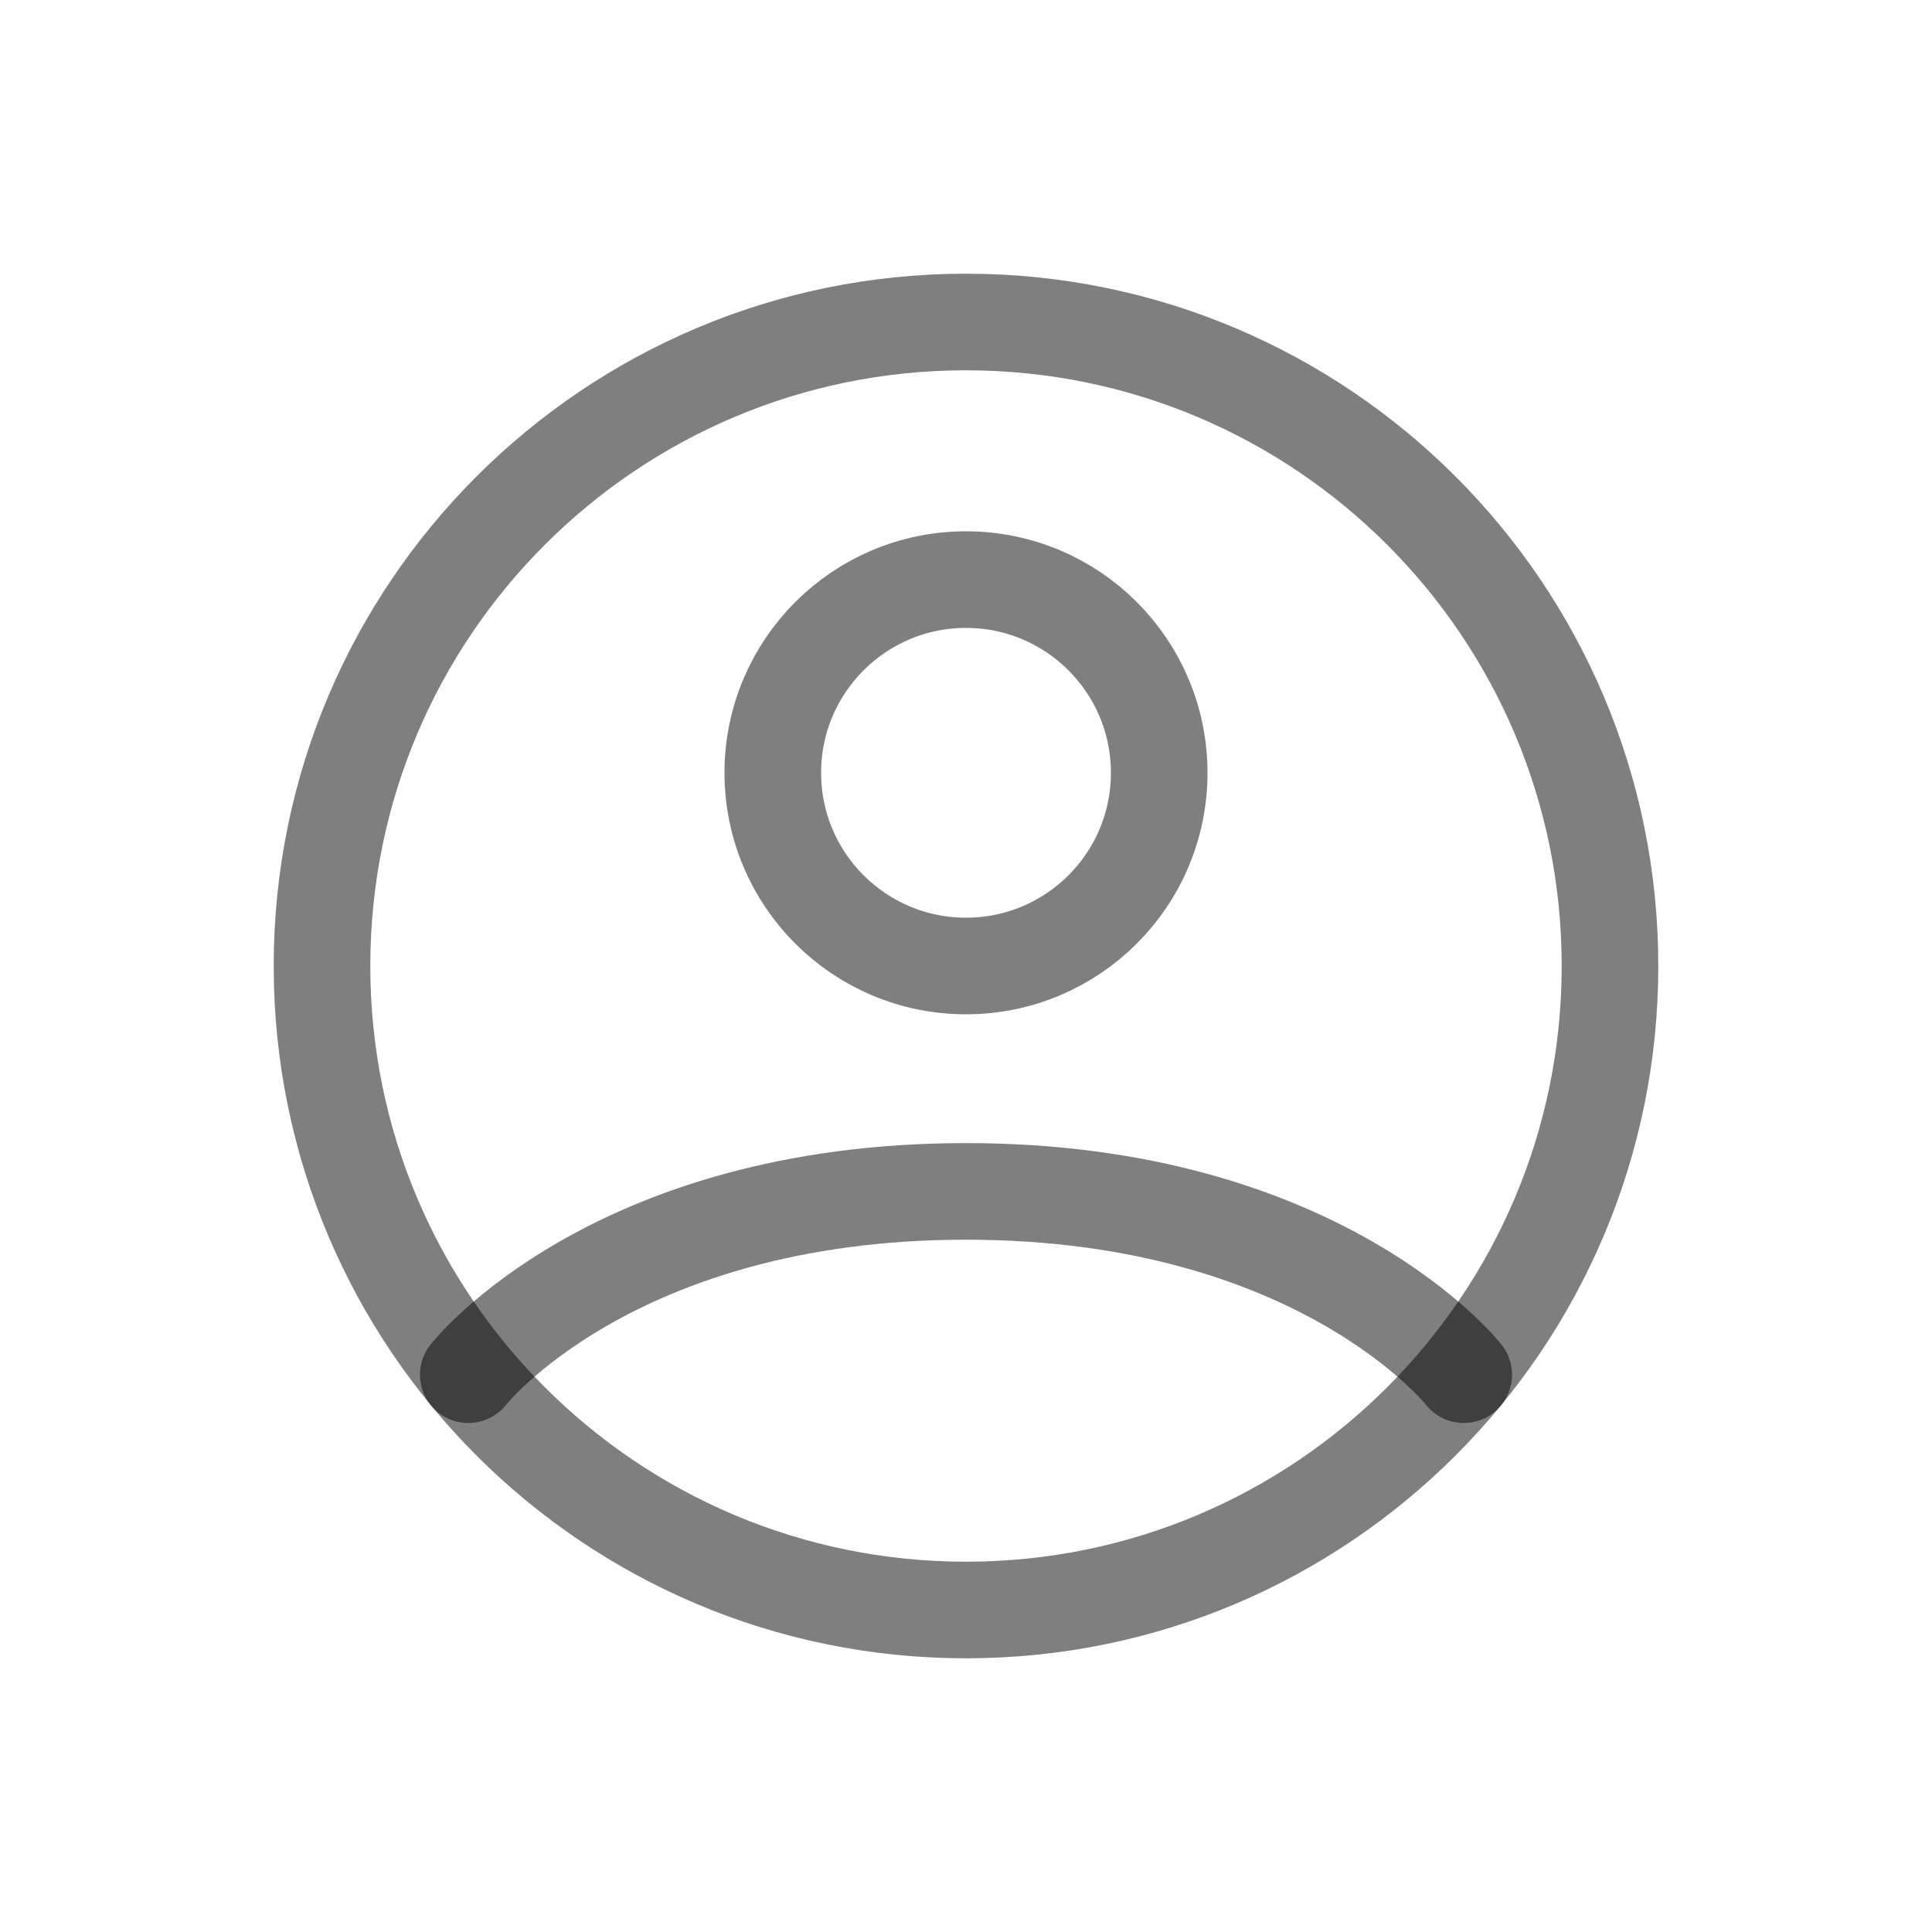 <svg width="24" height="24" viewBox="0 0 24 24" fill="none" xmlns="http://www.w3.org/2000/svg">
<path d="M12 4C7.582 4 4 7.582 4 12C4 16.418 7.582 20 12 20C16.418 20 20 16.418 20 12C20 7.582 16.418 4 12 4Z" stroke="black" stroke-opacity="0.5" stroke-width="1.2" stroke-linecap="round" stroke-linejoin="round"/>
<path d="M5.817 17.077C5.817 17.077 7.6 14.8 12 14.8C16.4 14.8 18.183 17.077 18.183 17.077" stroke="black" stroke-opacity="0.5" stroke-width="1.2" stroke-linecap="round" stroke-linejoin="round"/>
<path d="M12 12C13.326 12 14.4 10.926 14.4 9.6C14.4 8.275 13.326 7.2 12 7.2C10.675 7.2 9.6 8.275 9.6 9.6C9.6 10.926 10.675 12 12 12Z" stroke="black" stroke-opacity="0.5" stroke-width="1.2" stroke-linecap="round" stroke-linejoin="round"/>
</svg>
